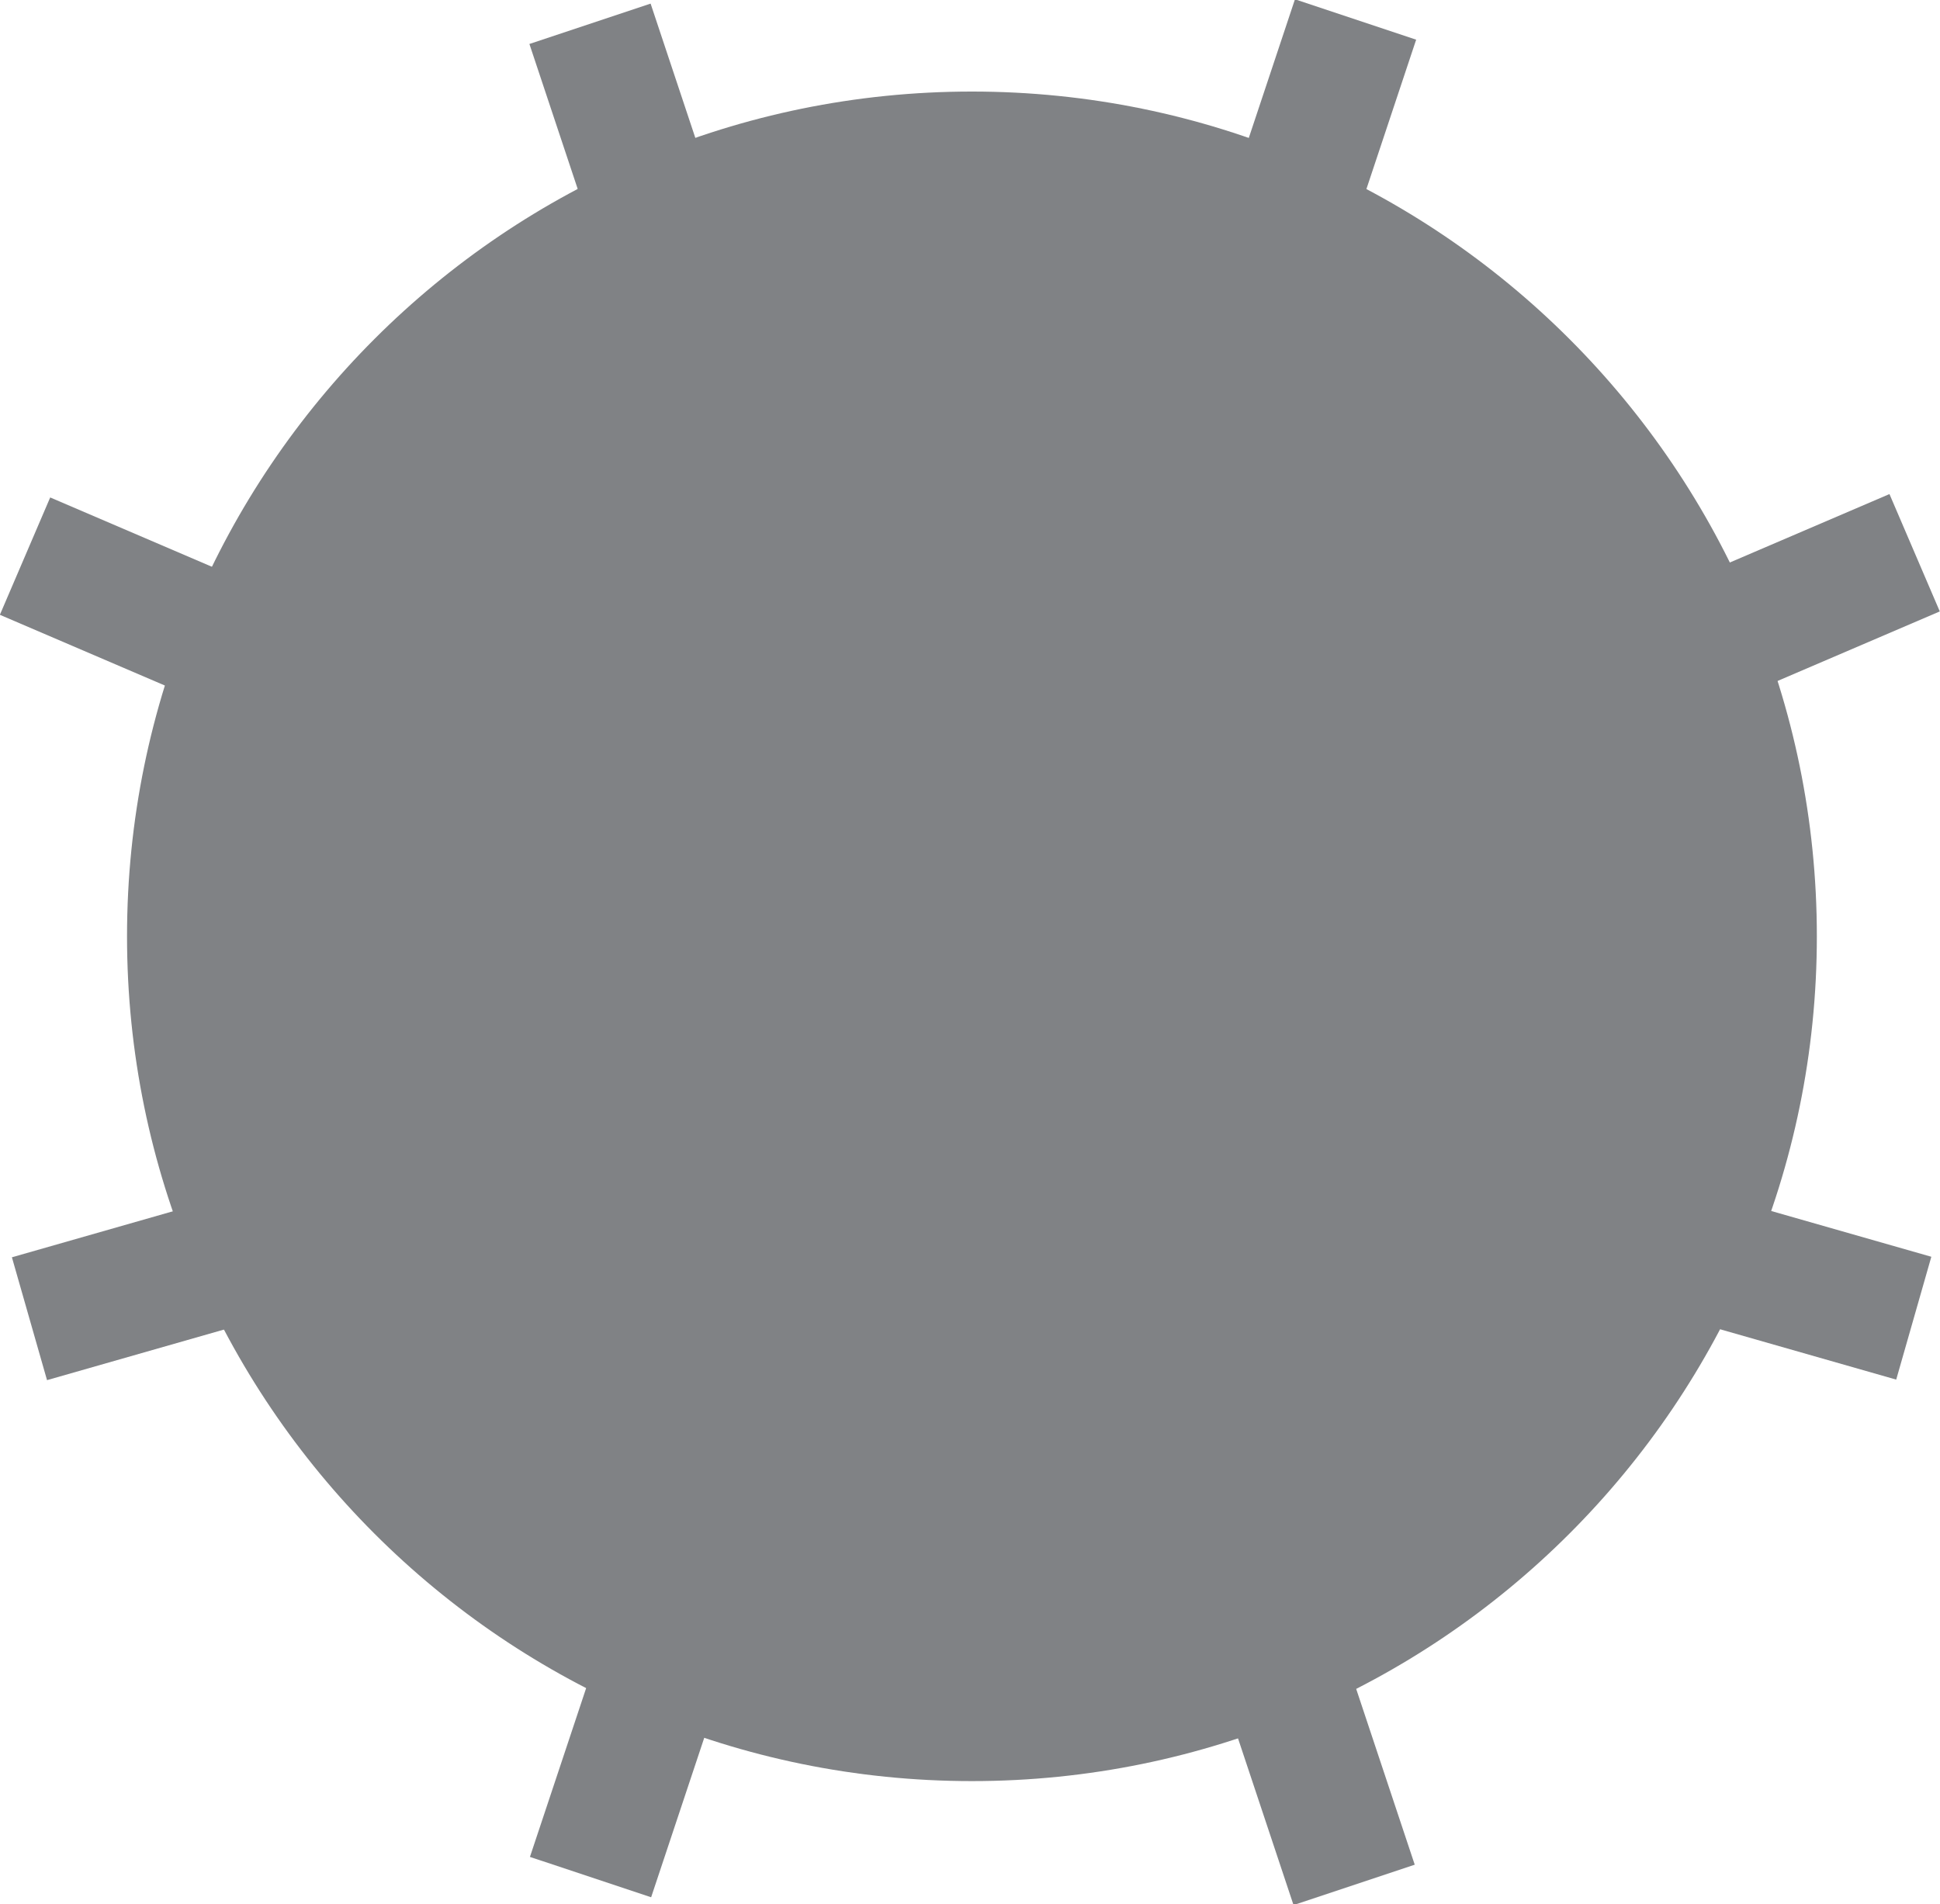 <?xml version="1.0" encoding="UTF-8" standalone="no"?>
<!-- Generator: Adobe Illustrator 20.0.0, SVG Export Plug-In . SVG Version: 6.00 Build 0)  -->

<svg
   xmlns:dc="http://purl.org/dc/elements/1.1/"
   xmlns:cc="http://creativecommons.org/ns#"
   xmlns:rdf="http://www.w3.org/1999/02/22-rdf-syntax-ns#"
   xmlns:svg="http://www.w3.org/2000/svg"
   xmlns="http://www.w3.org/2000/svg"
   xmlns:sodipodi="http://sodipodi.sourceforge.net/DTD/sodipodi-0.dtd"
   xmlns:inkscape="http://www.inkscape.org/namespaces/inkscape"
   version="1.1"
   id="Layer_1"
   x="0px"
   y="0px"
   viewBox="0 0 39.493 38.766"
   xml:space="preserve"
   inkscape:version="0.91 r13725"
   sodipodi:docname="mine.svg.2016_07_29_19_43_58.0.svg"
   width="39.493"
   height="38.766"><defs
     id="defs3494" /><sodipodi:namedview
     pagecolor="#ffffff"
     bordercolor="#666666"
     borderopacity="1"
     objecttolerance="10"
     gridtolerance="10"
     guidetolerance="10"
     inkscape:pageopacity="0"
     inkscape:pageshadow="2"
     inkscape:window-width="1366"
     inkscape:window-height="744"
     id="namedview3492"
     showgrid="false"
     fit-margin-top="0"
     fit-margin-left="0"
     fit-margin-right="0"
     fit-margin-bottom="0"
     inkscape:zoom="10.116667"
     inkscape:cx="18.05612"
     inkscape:cy="19.701819"
     inkscape:window-x="0"
     inkscape:window-y="24"
     inkscape:window-maximized="1"
     inkscape:current-layer="Design" /><style
     type="text/css"
     id="style3437">
	.st0{fill:#808285;}
</style><g
     id="Design"
     transform="translate(-10.214,-10.936)"><g
       id="g3440"><g
         id="g3442"><g
           id="g3444"><rect
             x="35.8"
             y="45.1"
             transform="matrix(0.949,-0.316,0.316,0.949,-13.038,14.156)"
             class="st0"
             width="2.6"
             height="4.3"
             id="rect3446"
             style="fill:#808285" /><g
             id="g3448"><rect
               x="21.6"
               y="11.3"
               transform="matrix(0.949,-0.316,0.316,0.949,-3.078,7.933)"
               class="st0"
               width="2.6"
               height="4.3"
               id="rect3450"
               style="fill:#808285" /><g
               id="g3452"><rect
                 x="20.8"
                 y="45.8"
                 transform="matrix(0.316,-0.949,0.949,0.316,-29.035,54.01)"
                 class="st0"
                 width="4.3"
                 height="2.6"
                 id="rect3454"
                 style="fill:#808285" /><g
                 id="g3456"><rect
                   x="35"
                   y="12.1"
                   transform="matrix(0.316,-0.949,0.949,0.316,12.674,44.394)"
                   class="st0"
                   width="4.3"
                   height="2.6"
                   id="rect3458"
                   style="fill:#808285" /><g
                   id="g3460"><g
                     id="g3464"><rect
                       x="45.5"
                       y="34.6"
                       transform="matrix(0.275,-0.962,0.962,0.275,-1.696,71.934)"
                       class="st0"
                       width="2.6"
                       height="4.9"
                       id="rect3466"
                       style="fill:#808285" /><g
                       id="g3468"><rect
                         x="11.8"
                         y="20.7"
                         transform="matrix(0.394,-0.919,0.919,0.394,-13.461,26.142)"
                         class="st0"
                         width="2.6"
                         height="5.1"
                         id="rect3470"
                         style="fill:#808285" /><g
                         id="g3472"><rect
                           x="44.3"
                           y="21.9"
                           transform="matrix(0.919,-0.394,0.394,0.919,-5.349,20.333)"
                           class="st0"
                           width="5.1"
                           height="2.6"
                           id="rect3474"
                           style="fill:#808285" /><g
                           id="g3476"><rect
                             x="10.7"
                             y="35.8"
                             transform="matrix(0.962,-0.275,0.275,0.962,-9.682,5.038)"
                             class="st0"
                             width="4.9"
                             height="2.6"
                             id="rect3478"
                             style="fill:#808285" /><g
                             id="g3480"><g
                               id="g3484"><g
                                 id="g3488"><path
                                   class="st0"
                                   d="m 30,47.2 c -9.5,0 -17.2,-7.7 -17.2,-17.2 0,-9.5 7.7,-17.2 17.2,-17.2 9.5,0 17.2,7.7 17.2,17.2 0,9.5 -7.7,17.2 -17.2,17.2 z"
                                   id="path3490"
                                   inkscape:connector-curvature="0"
                                   style="fill:#808285"
                                   sodipodi:nodetypes="sssss" /></g></g></g></g></g></g></g></g></g></g></g></g></g></g></g></svg>